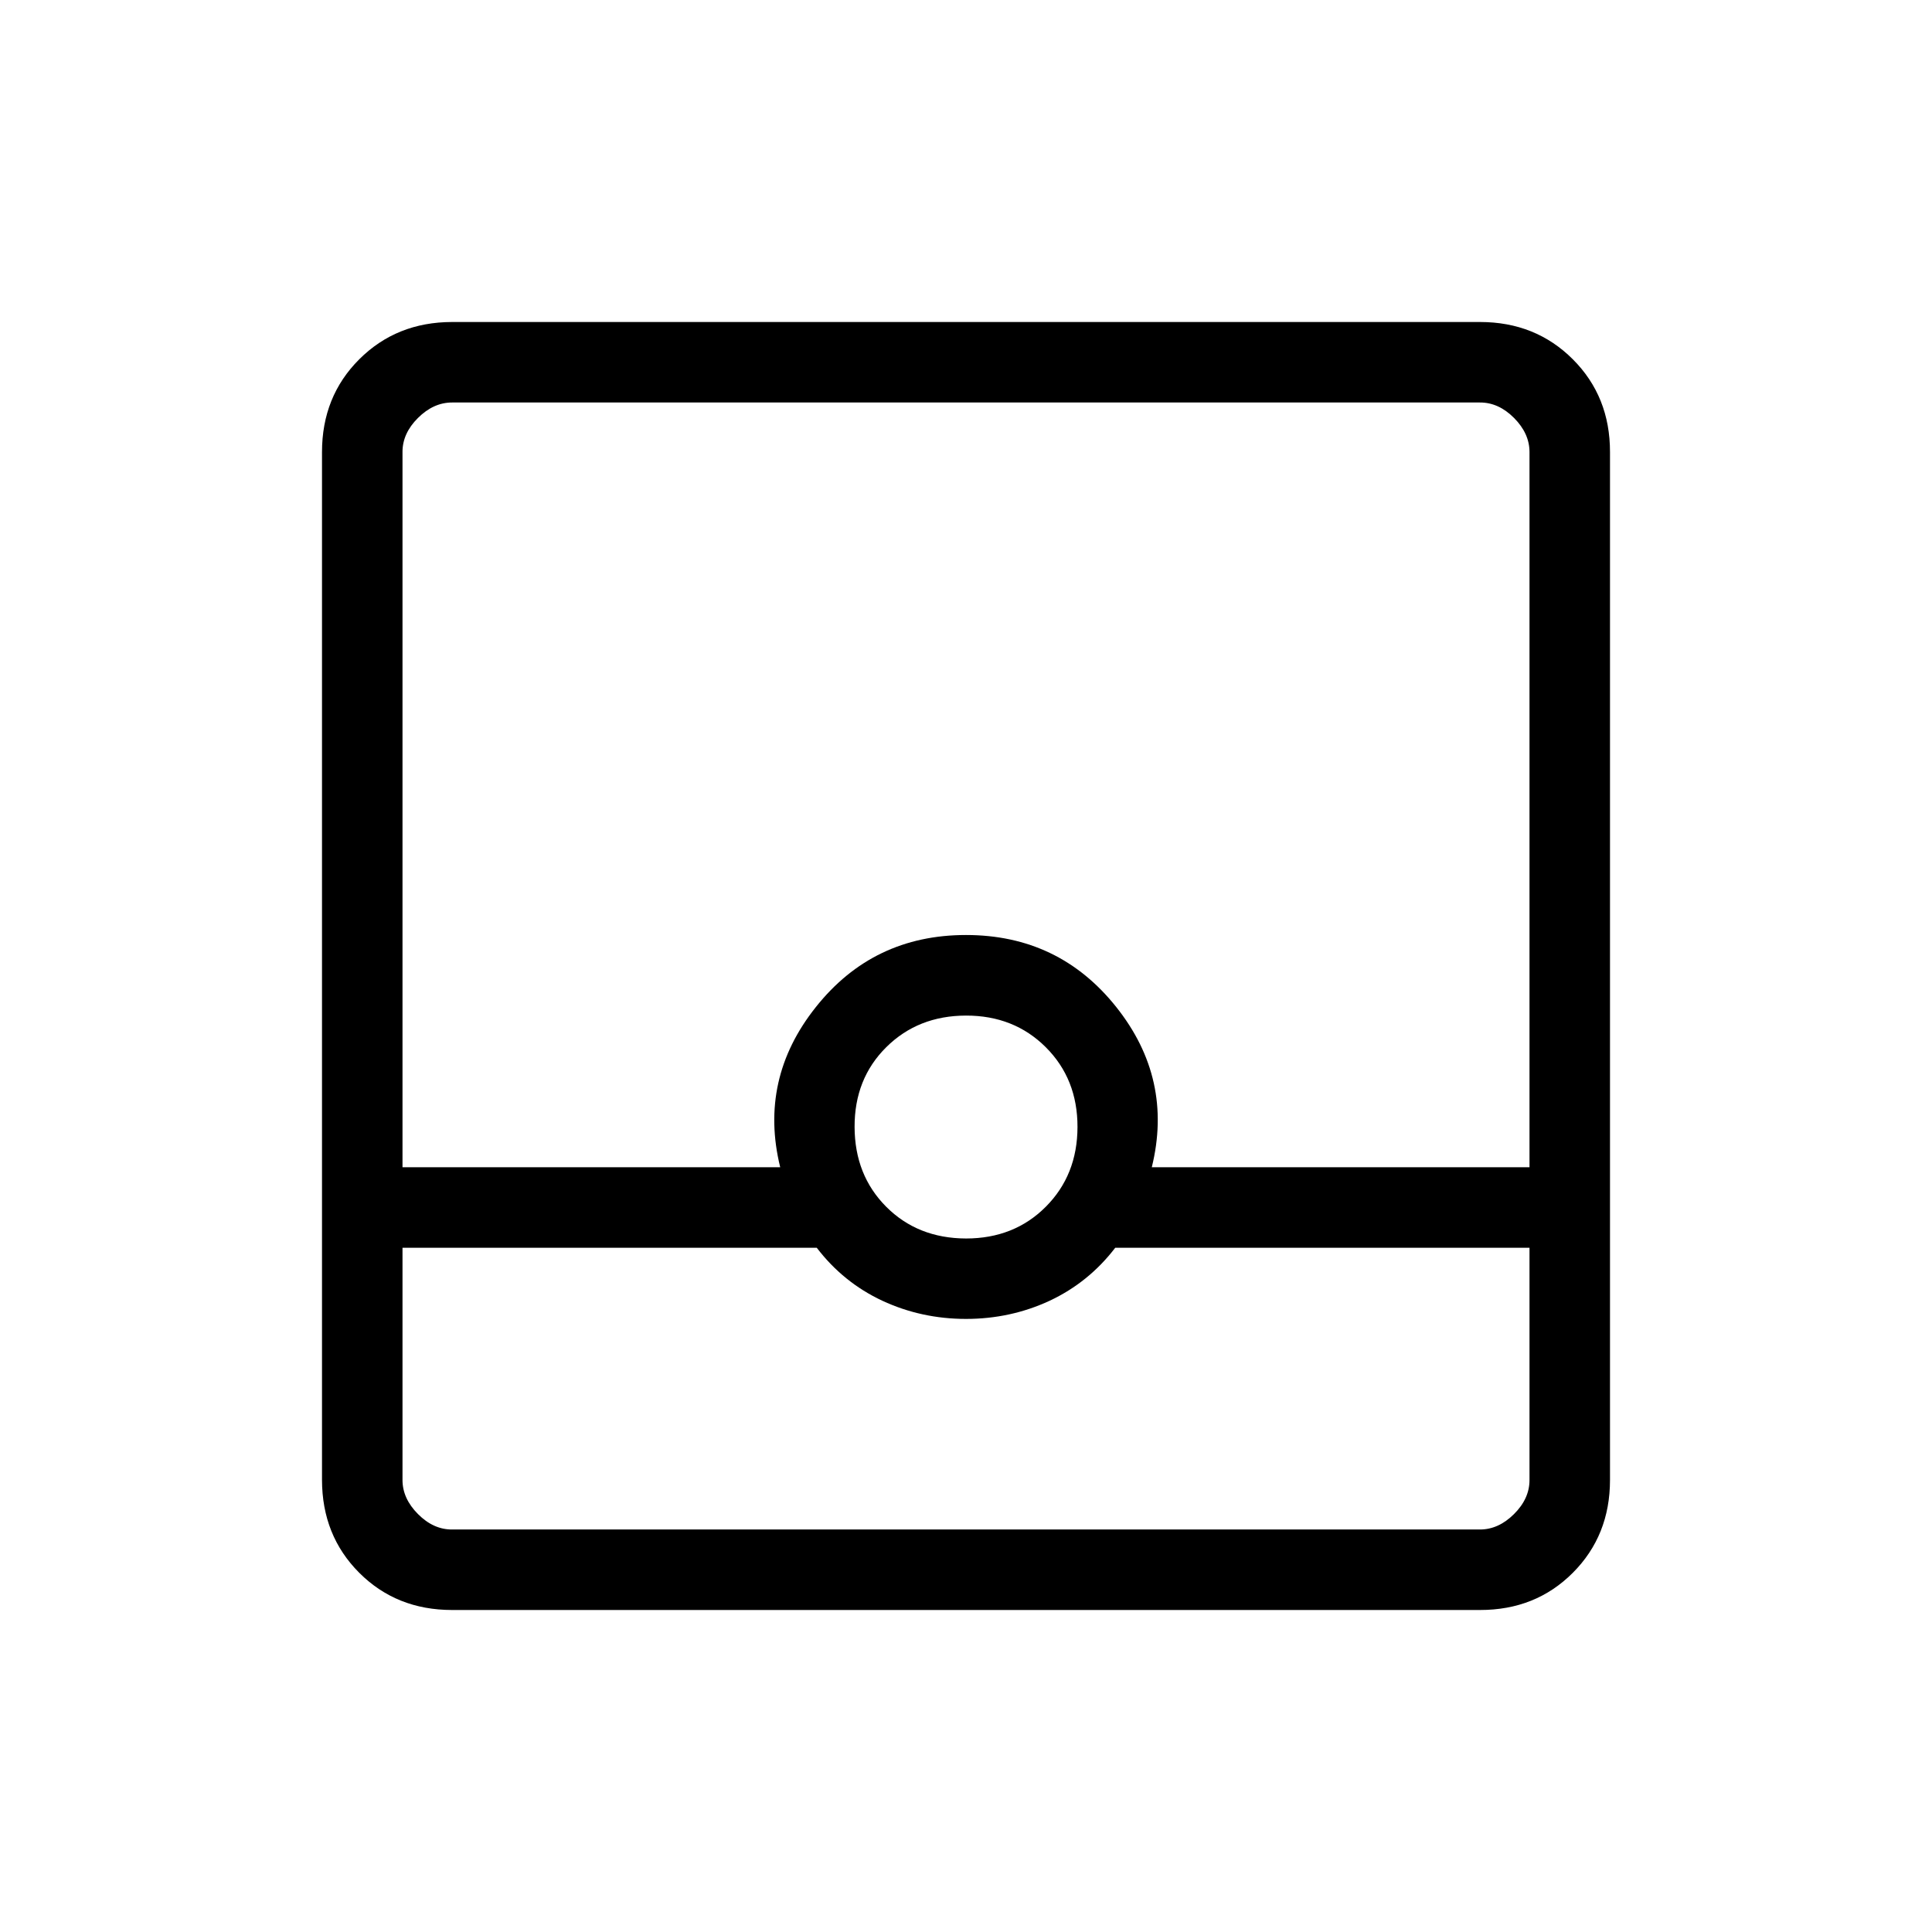 <svg xmlns="http://www.w3.org/2000/svg" xmlns:xlink="http://www.w3.org/1999/xlink" width="24" height="24" viewBox="0 0 24 24"><path fill="currentColor" d="M5.616 20q-.691 0-1.153-.462T4 18.384V5.616q0-.691.463-1.153T5.616 4h12.769q.69 0 1.153.463T20 5.616v12.769q0 .69-.462 1.153T18.384 20zM5 15.5v2.885q0 .23.192.423t.423.192h12.77q.23 0 .423-.192t.192-.424V15.5h-5.146q-.329.43-.814.658q-.486.226-1.04.226t-1.04-.226q-.485-.227-.814-.658zm7-.115q.598 0 .991-.394t.394-.991t-.394-.991t-.991-.393t-.991.393t-.393.991t.393.991t.991.394M5 14.5h4.692q-.269-1.096.443-1.99q.711-.895 1.865-.895t1.866.894t.442 1.991H19V5.616q0-.231-.192-.424T18.384 5H5.616q-.231 0-.424.192T5 5.616zM5 19h14z"/></svg>